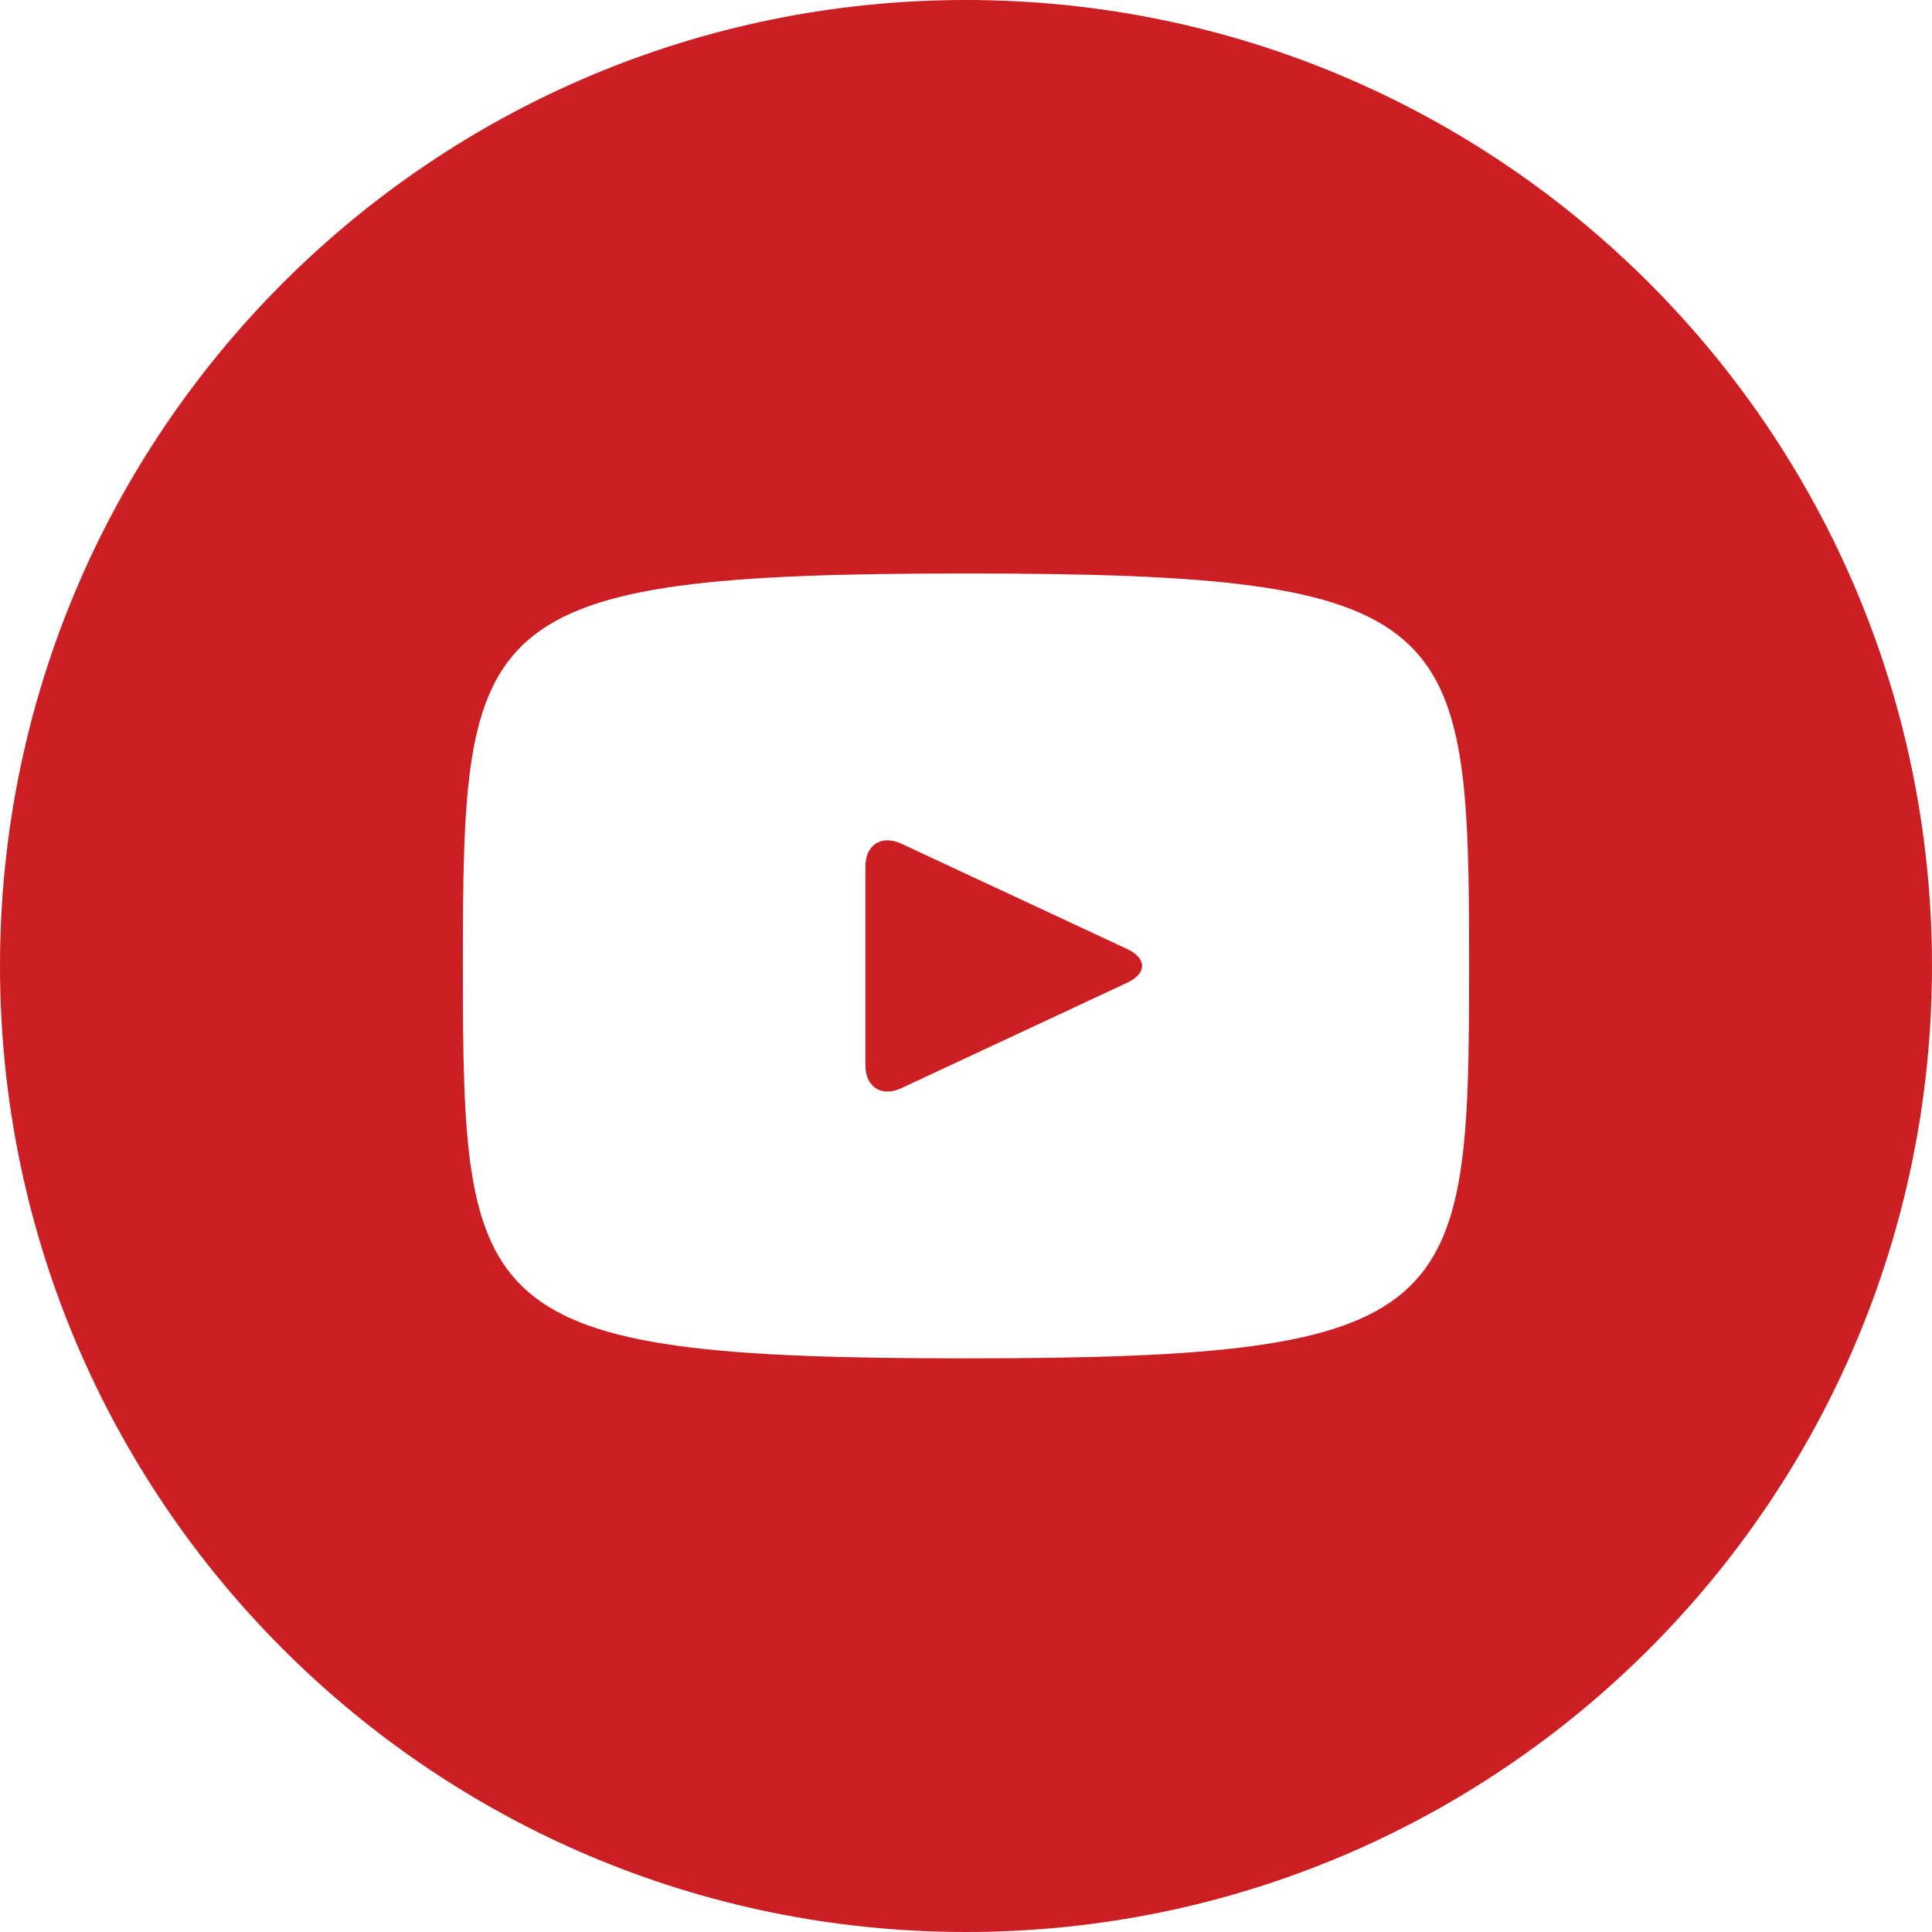 <svg width="24" height="24" viewBox="0 0 24 24" fill="none" xmlns="http://www.w3.org/2000/svg">
<path fill-rule="evenodd" clip-rule="evenodd" d="M12 0C5.372 0 0 5.372 0 12C0 18.628 5.372 24 12 24C18.628 24 24 18.628 24 12C24 5.372 18.628 0 12 0ZM14.004 11.79L11.196 10.48C10.951 10.367 10.75 10.494 10.75 10.765V13.233C10.75 13.504 10.951 13.632 11.196 13.518L14.002 12.208C14.249 12.093 14.249 11.905 14.004 11.79ZM5.75 11.999C5.75 16.32 5.857 16.874 12 16.874C18.142 16.874 18.25 16.32 18.25 11.999C18.25 7.678 18.142 7.124 12 7.124C5.857 7.124 5.75 7.678 5.75 11.999Z" fill="#CB1F24"/>
</svg>
